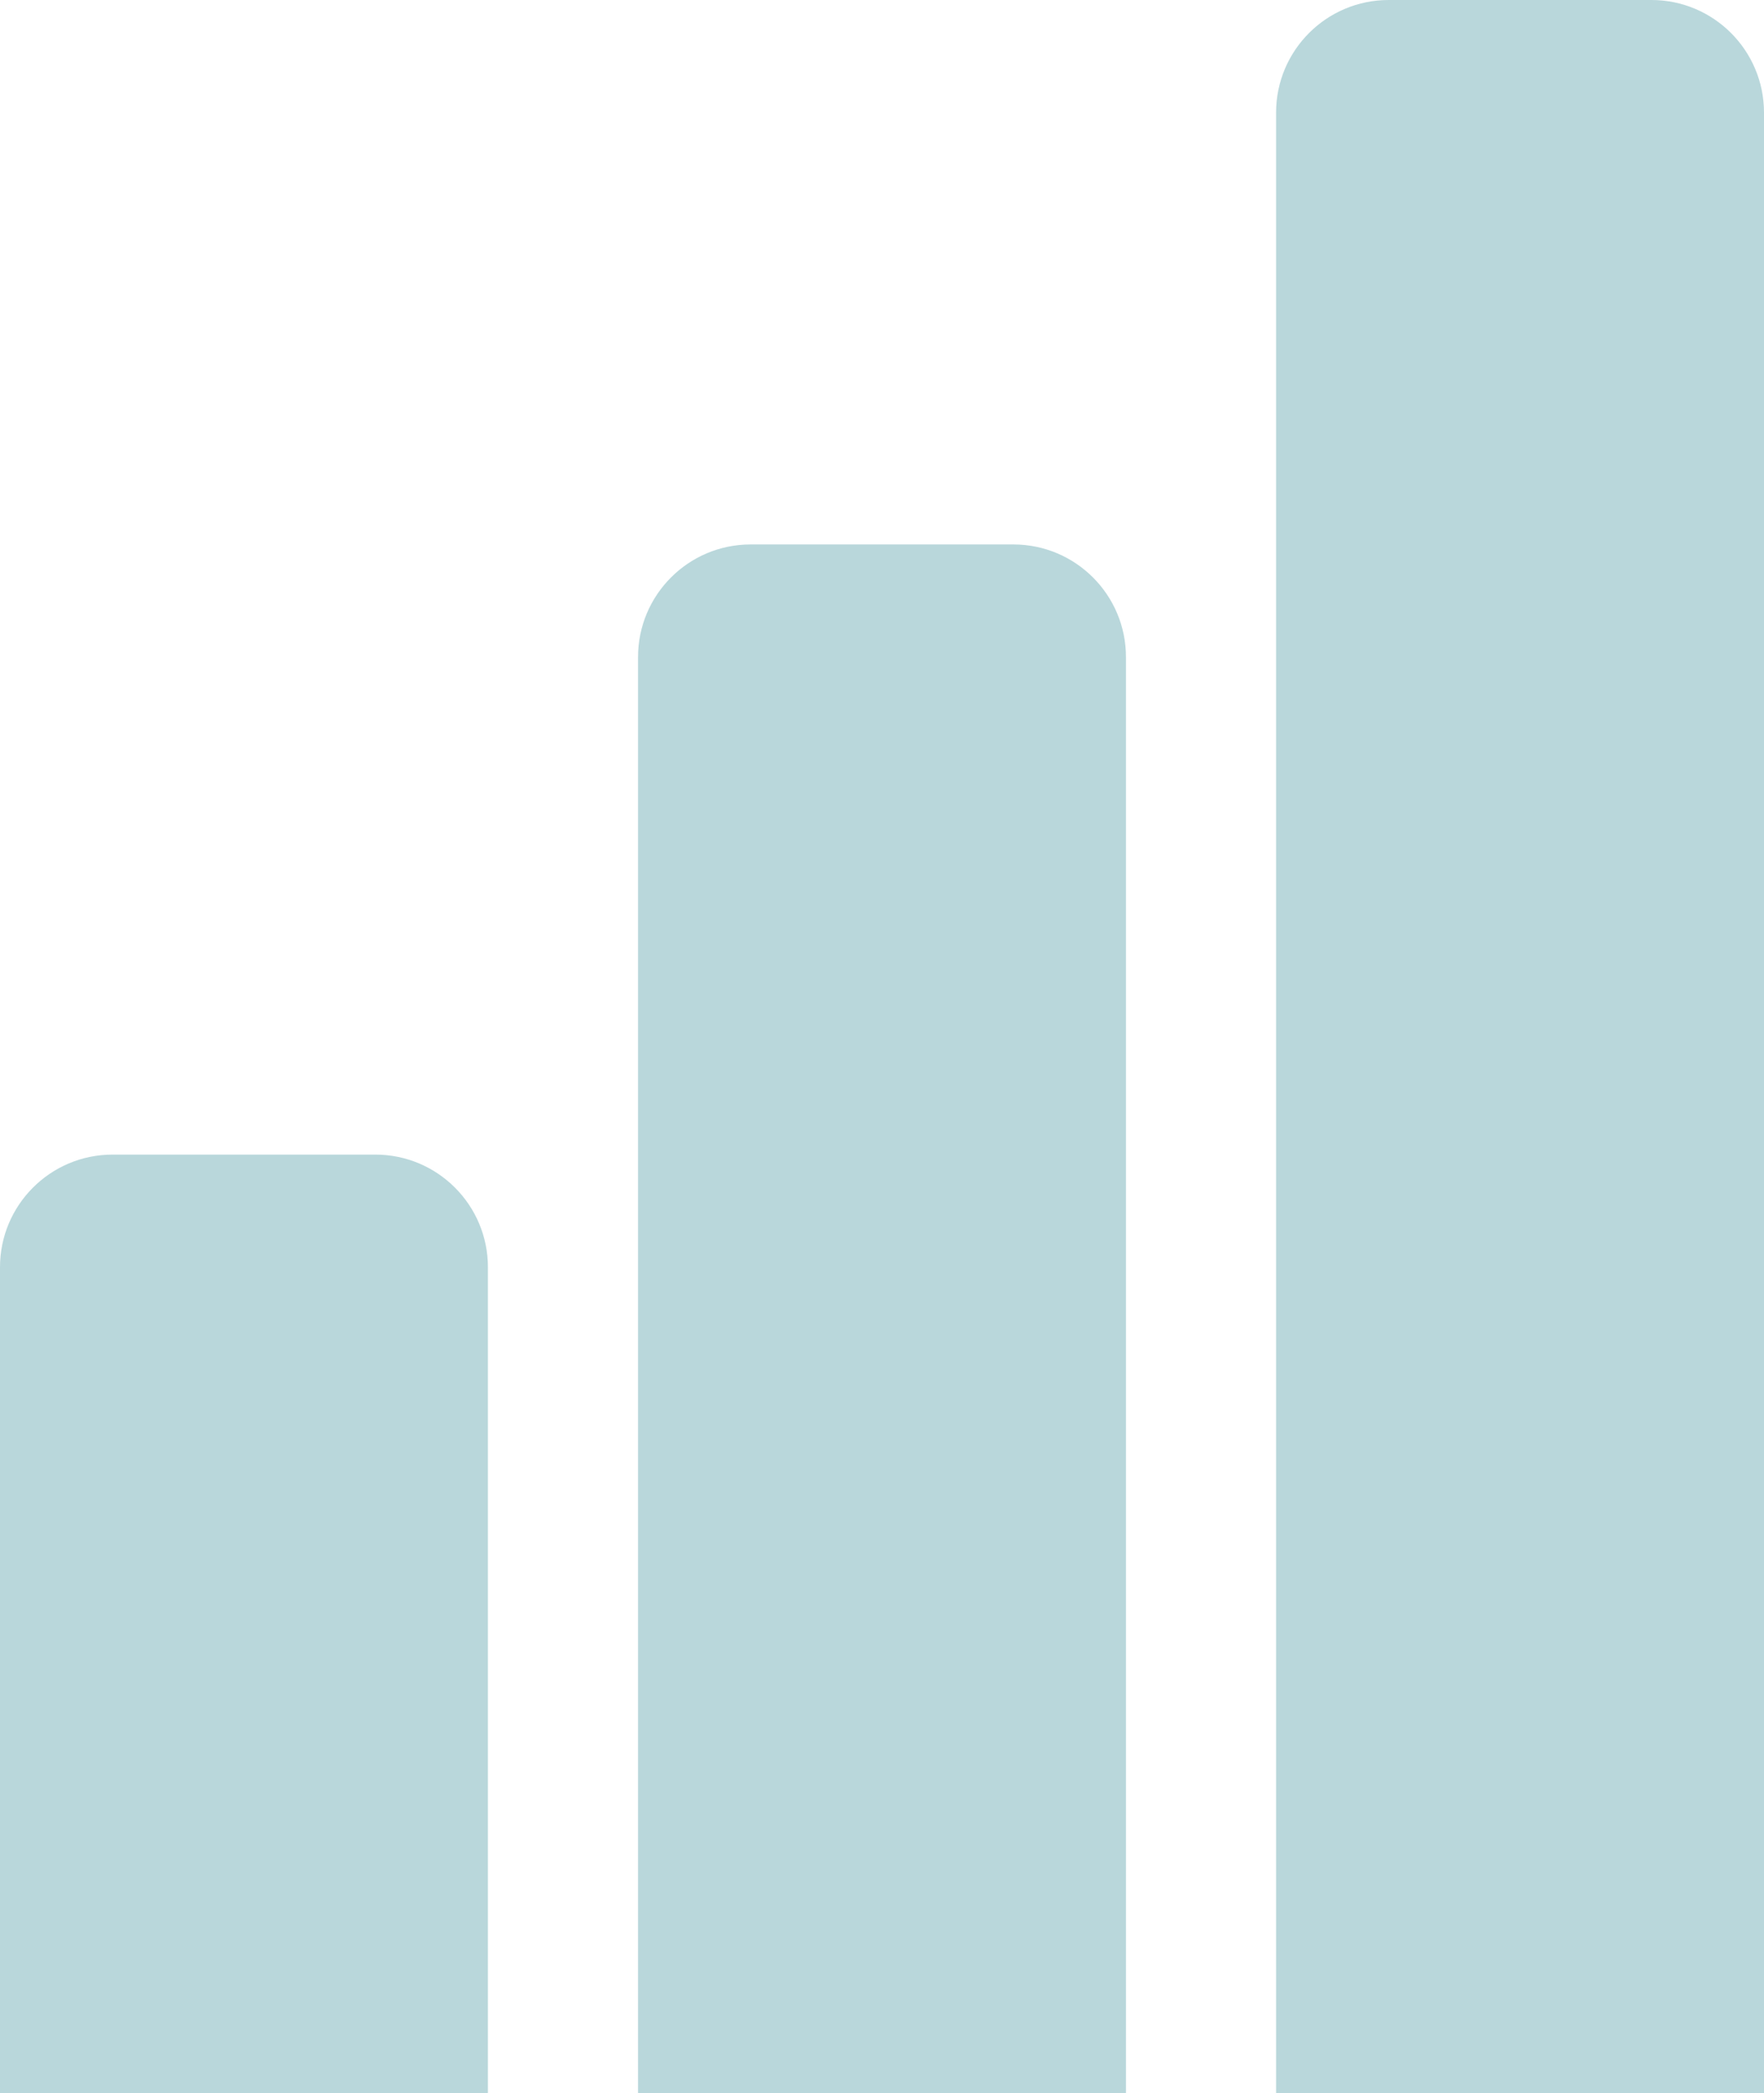 <svg width="188" height="223" viewBox="0 0 188 223" fill="none" xmlns="http://www.w3.org/2000/svg">
<path opacity="0.3" d="M0 135C0 128.373 5.373 123 12 123H40C46.627 123 52 128.373 52 135V224H0V135Z" fill="#147885"/>
<path opacity="0.3" d="M68 70C68 63.373 73.373 58 80 58H108C114.627 58 120 63.373 120 70V224H68V70Z" fill="#147885"/>
<path opacity="0.3" d="M136 12C136 5.373 141.373 0 148 0H176C182.627 0 188 5.373 188 12V224H136V12Z" fill="#147885"/>
</svg>

